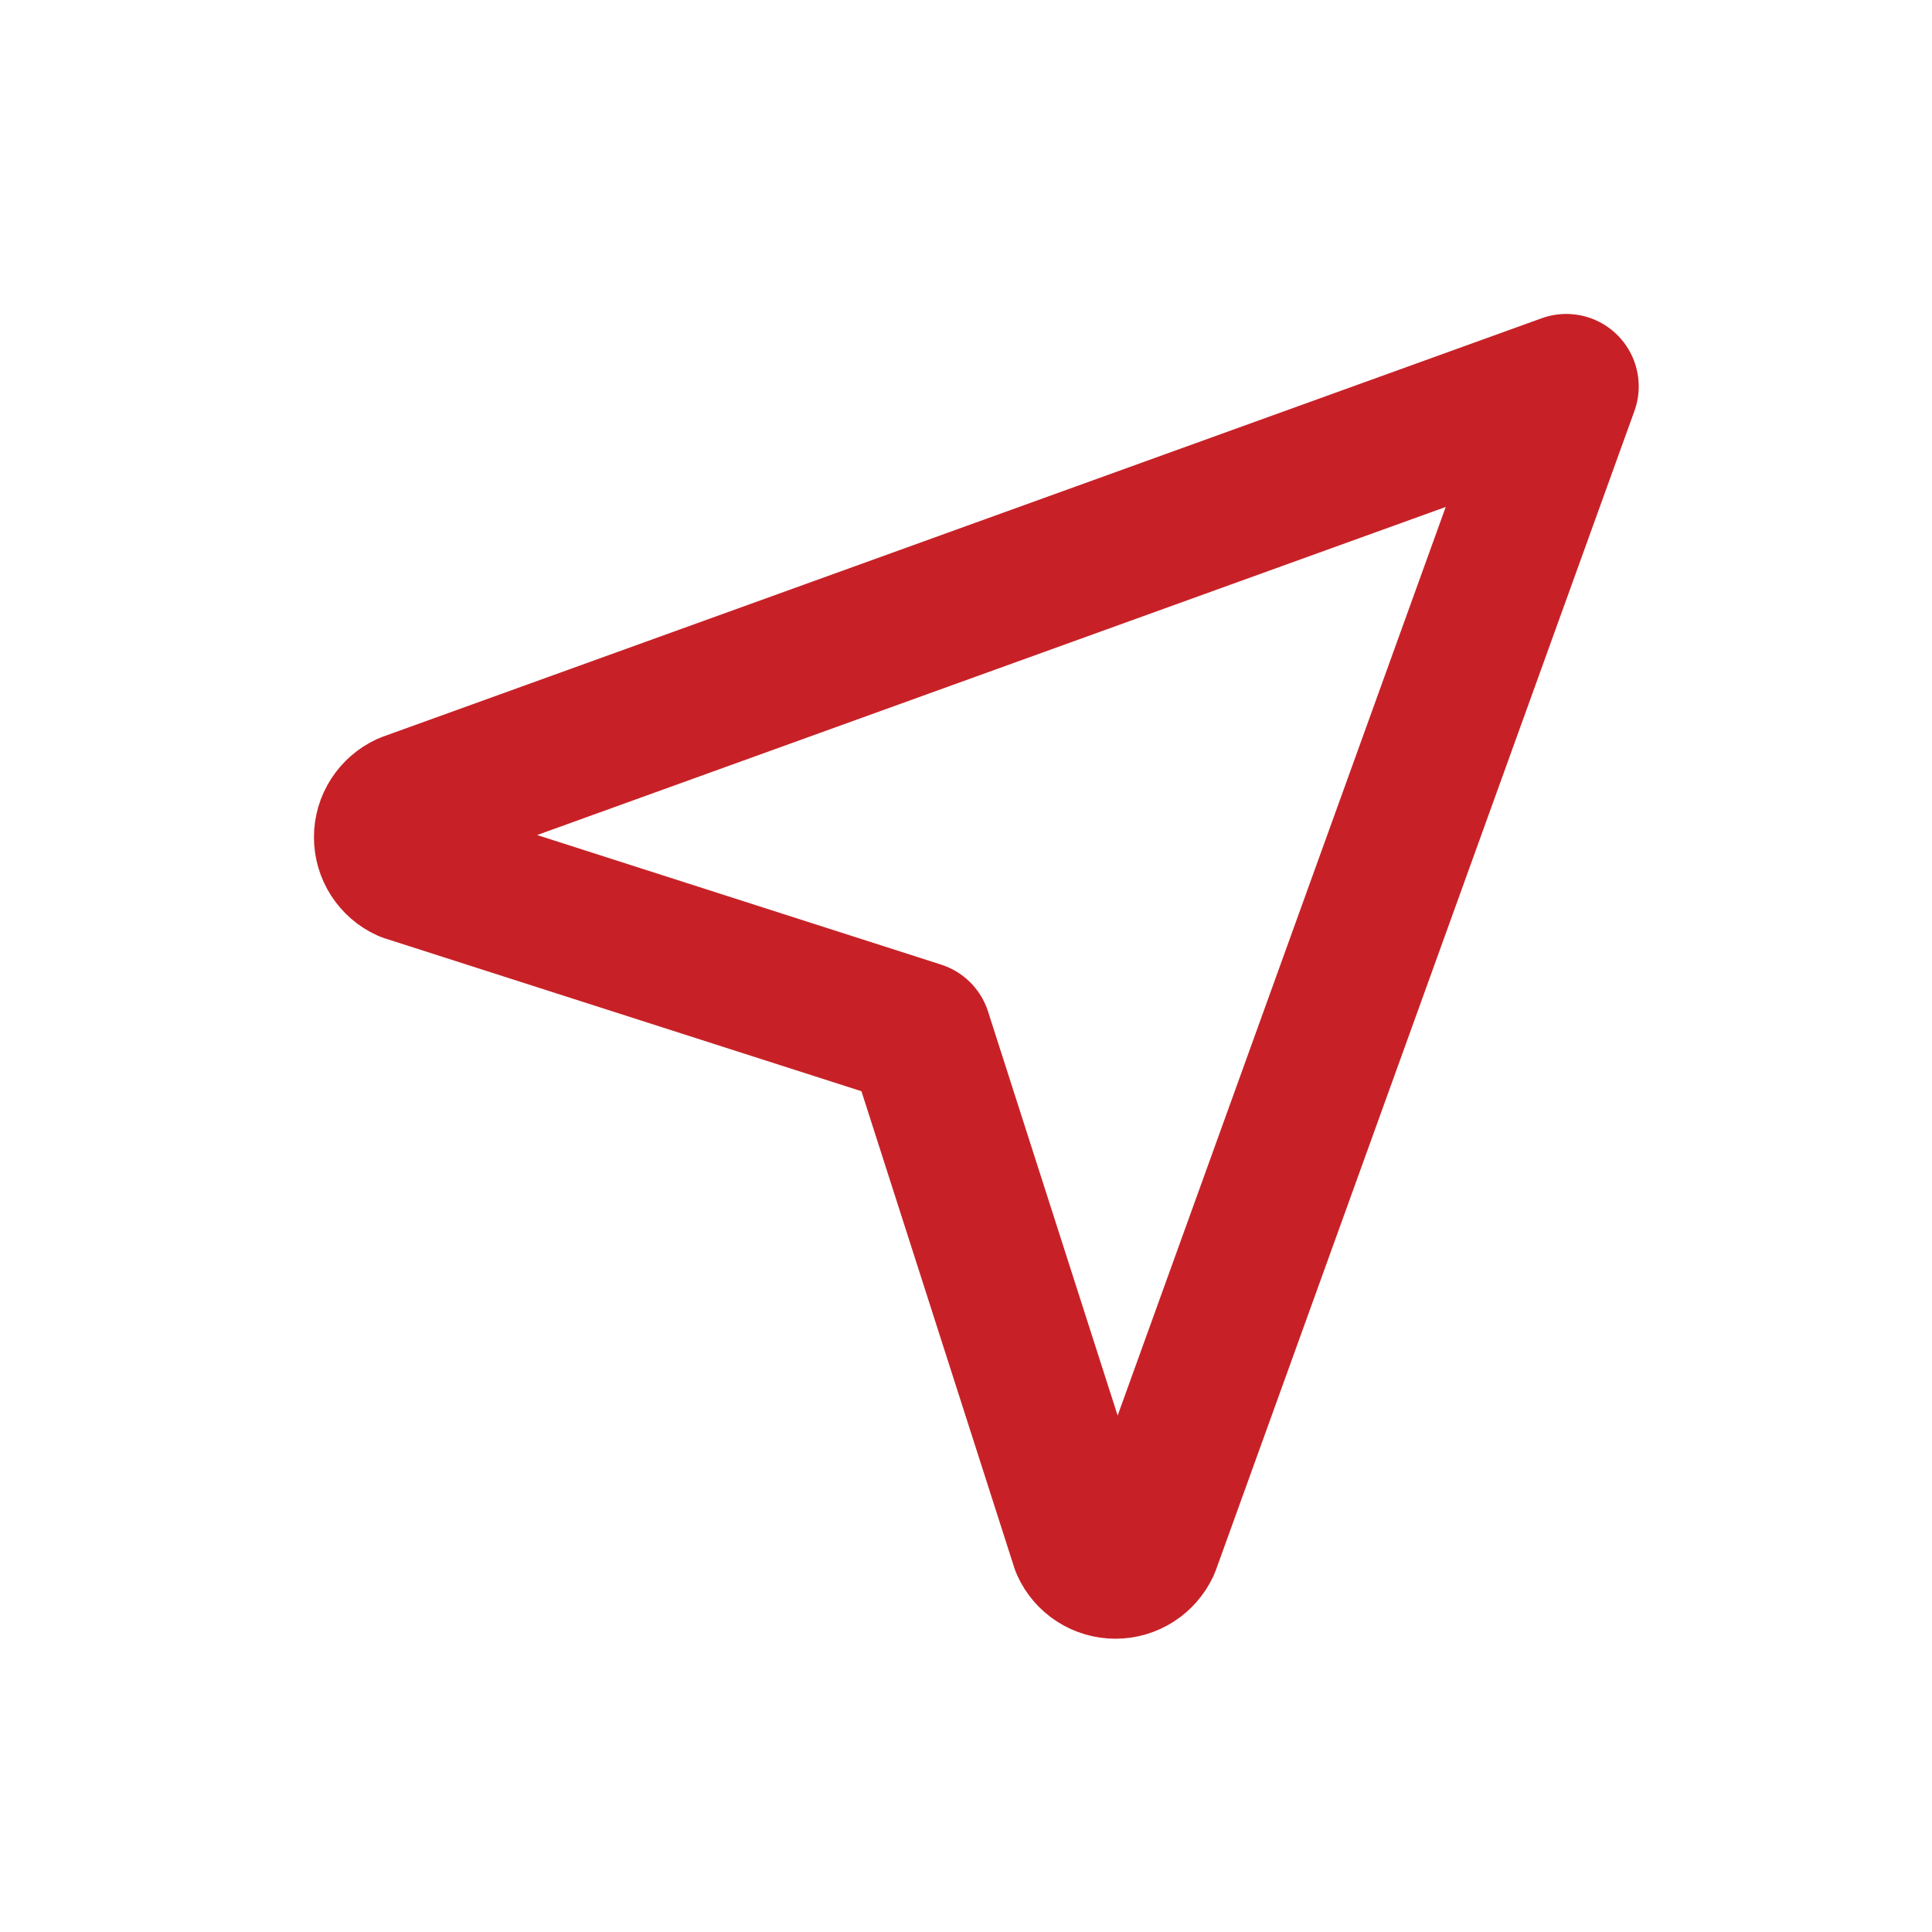 <svg width="20" height="20" viewBox="0 0 20 20" fill="none" xmlns="http://www.w3.org/2000/svg">
<g id="Frame" clip-path="url(#clip0_12909_56763)">
<path id="Vector" d="M16.214 4L11.881 16C11.851 16.064 11.804 16.118 11.745 16.156C11.686 16.194 11.617 16.214 11.547 16.214C11.477 16.214 11.408 16.194 11.349 16.156C11.29 16.118 11.243 16.064 11.214 16L9.514 10.7L4.214 9C4.15 8.971 4.096 8.924 4.058 8.865C4.02 8.806 4 8.737 4 8.667C4 8.596 4.02 8.528 4.058 8.469C4.096 8.41 4.15 8.363 4.214 8.333L16.214 4Z" stroke="#C72127" stroke-width="1.5" stroke-linecap="round" stroke-linejoin="round"/>
</g>
<defs>
<clipPath id="clip0_12909_56763">
<rect width="20" height="20" fill="white"/>
</clipPath>
</defs>
</svg>
